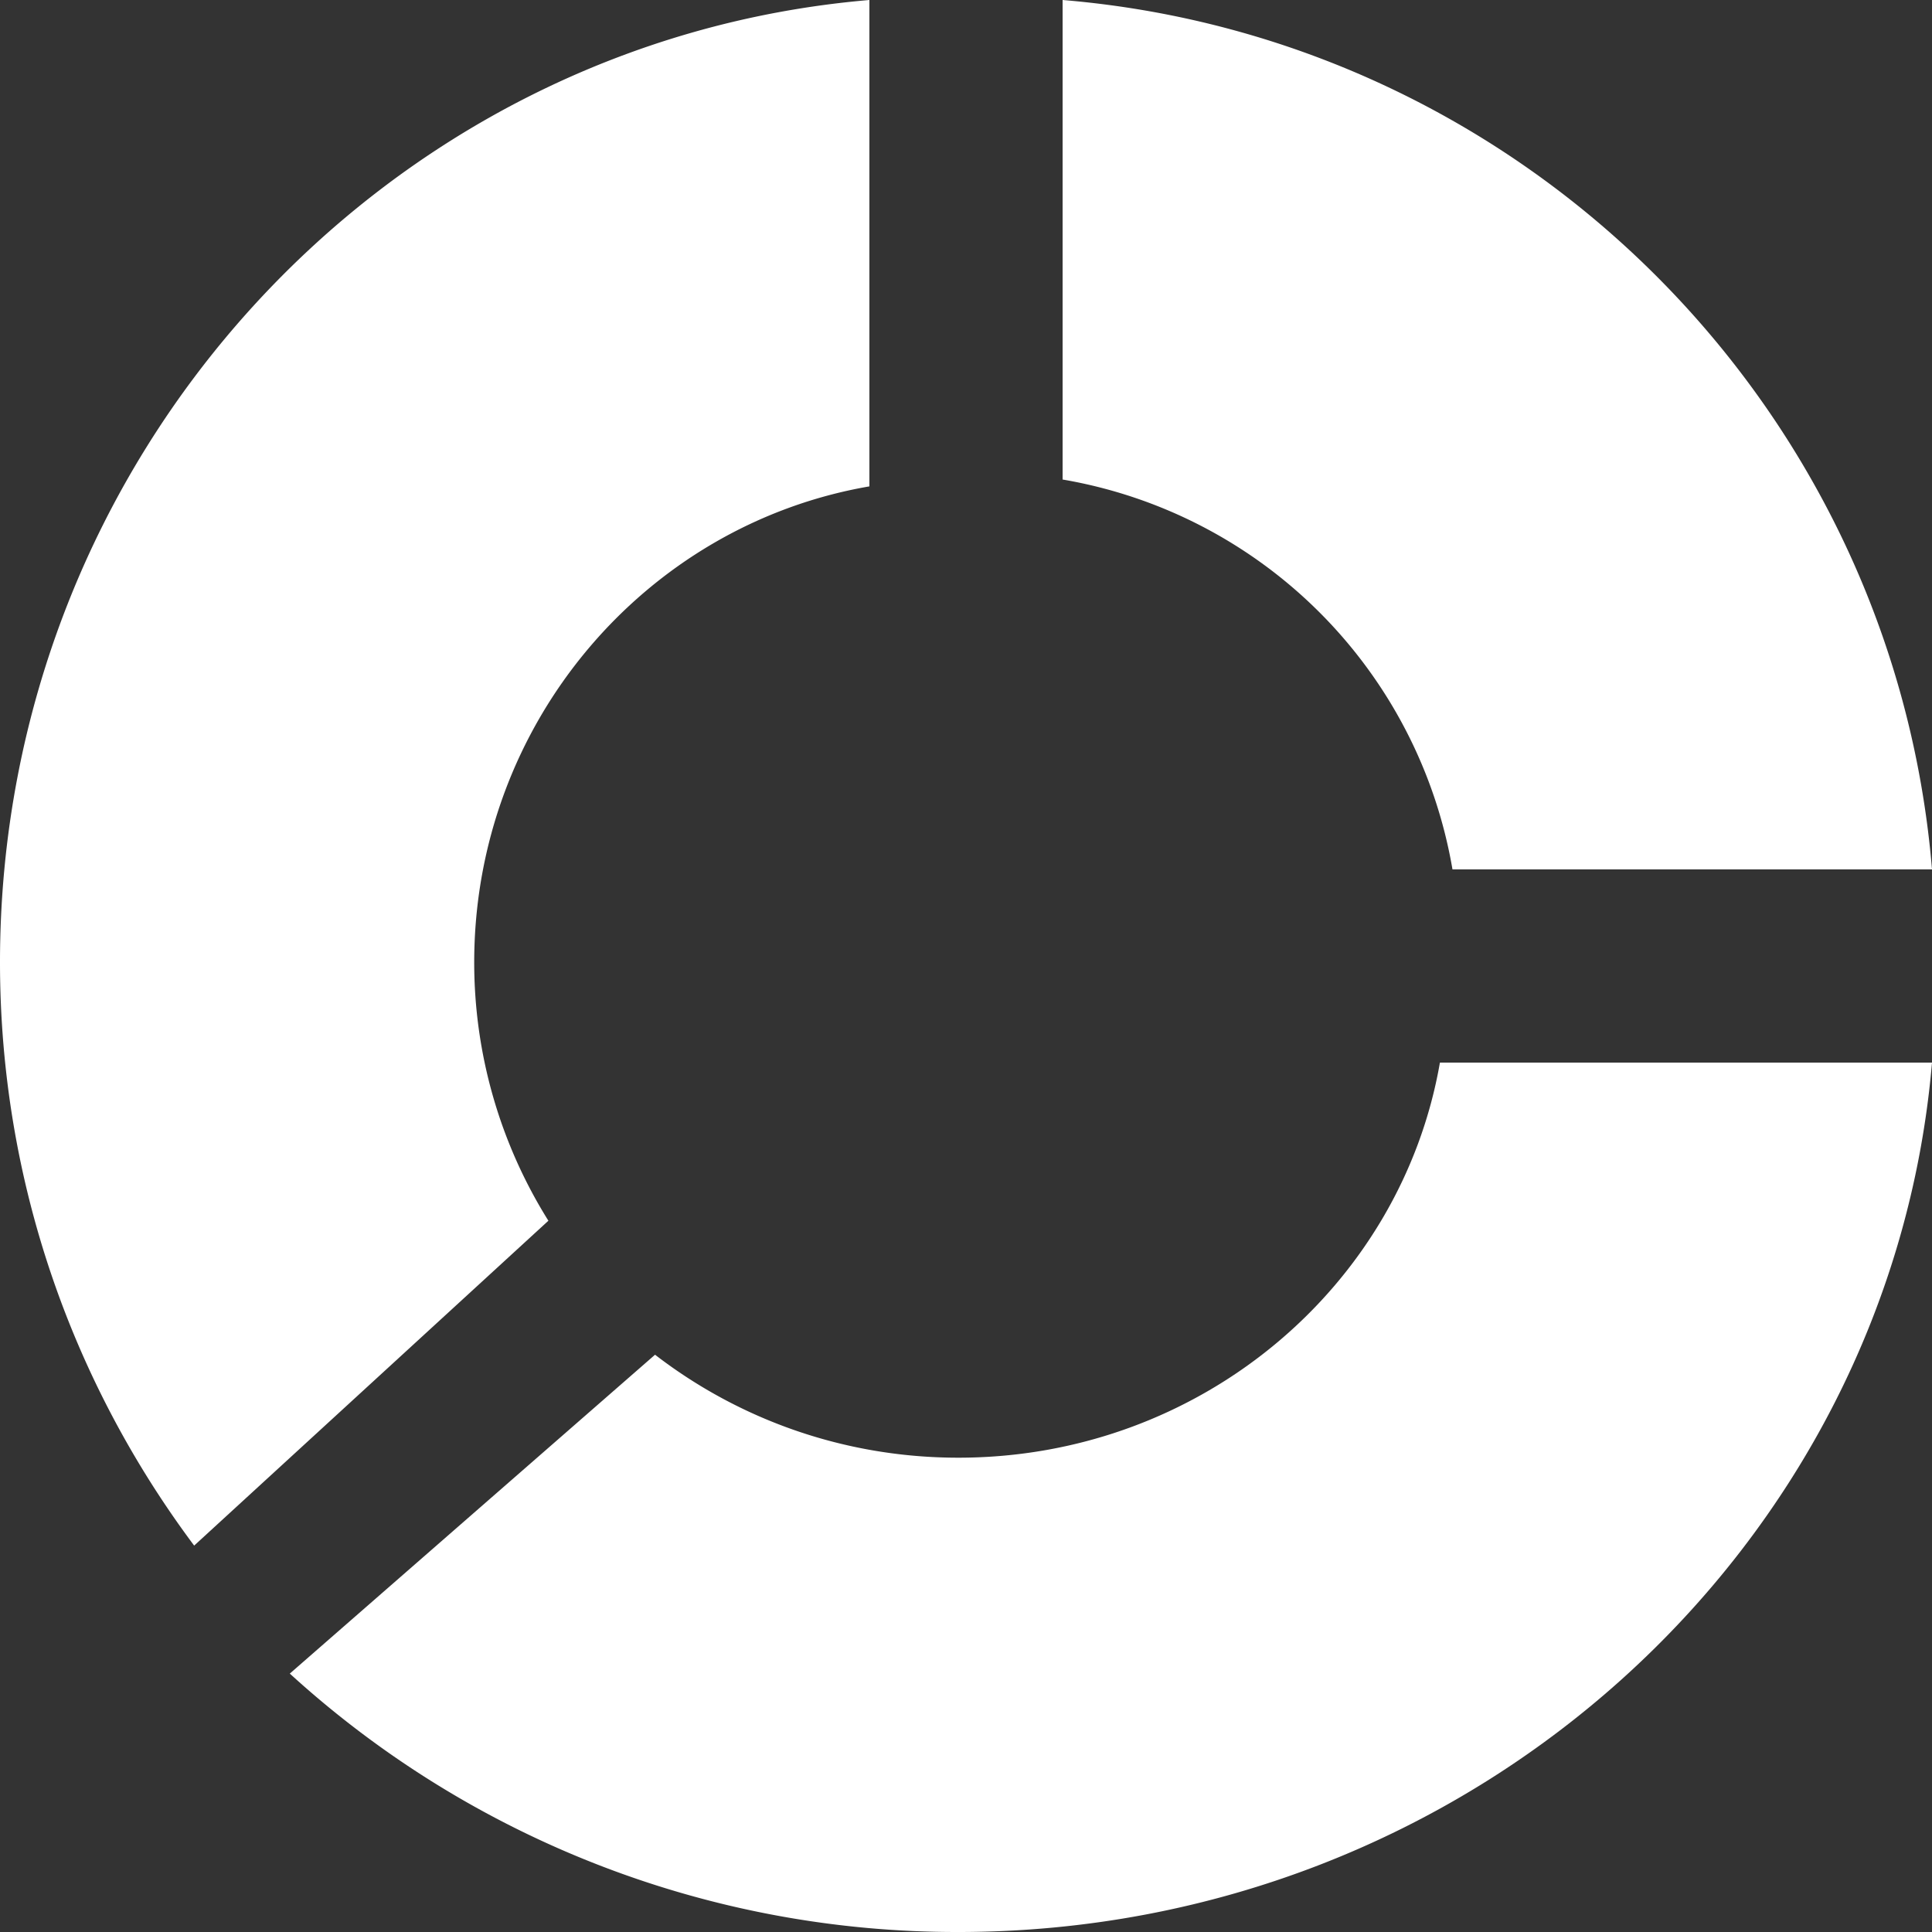 <svg xmlns="http://www.w3.org/2000/svg" width="20" height="20" viewBox="0 0 20 20">
    <rect x="0" y="0" width="20" height="20" fill="#333333" stroke="none"/>
    <g fill="#FFF" fill-rule="nonzero">
        <path d="M11 4.964A4.938 4.938 0 0 1 15.036 9H20c-.398-4.783-4.217-8.603-9-9v4.964zM14.906 11c-.403 2.318-2.481 4.09-4.985 4.09-1.186 0-2.276-.4-3.14-1.066L3 17.325A10.24 10.24 0 0 0 9.921 20c5.297 0 9.648-3.969 10.079-9h-5.094zM5.677 12.637a5.04 5.04 0 0 1-.768-2.676C4.91 7.488 6.682 5.434 9 5.035V0C3.968.427 0 4.727 0 9.961 0 12.231.754 14.32 2.01 16l3.667-3.363z"/>
    </g>
</svg>
